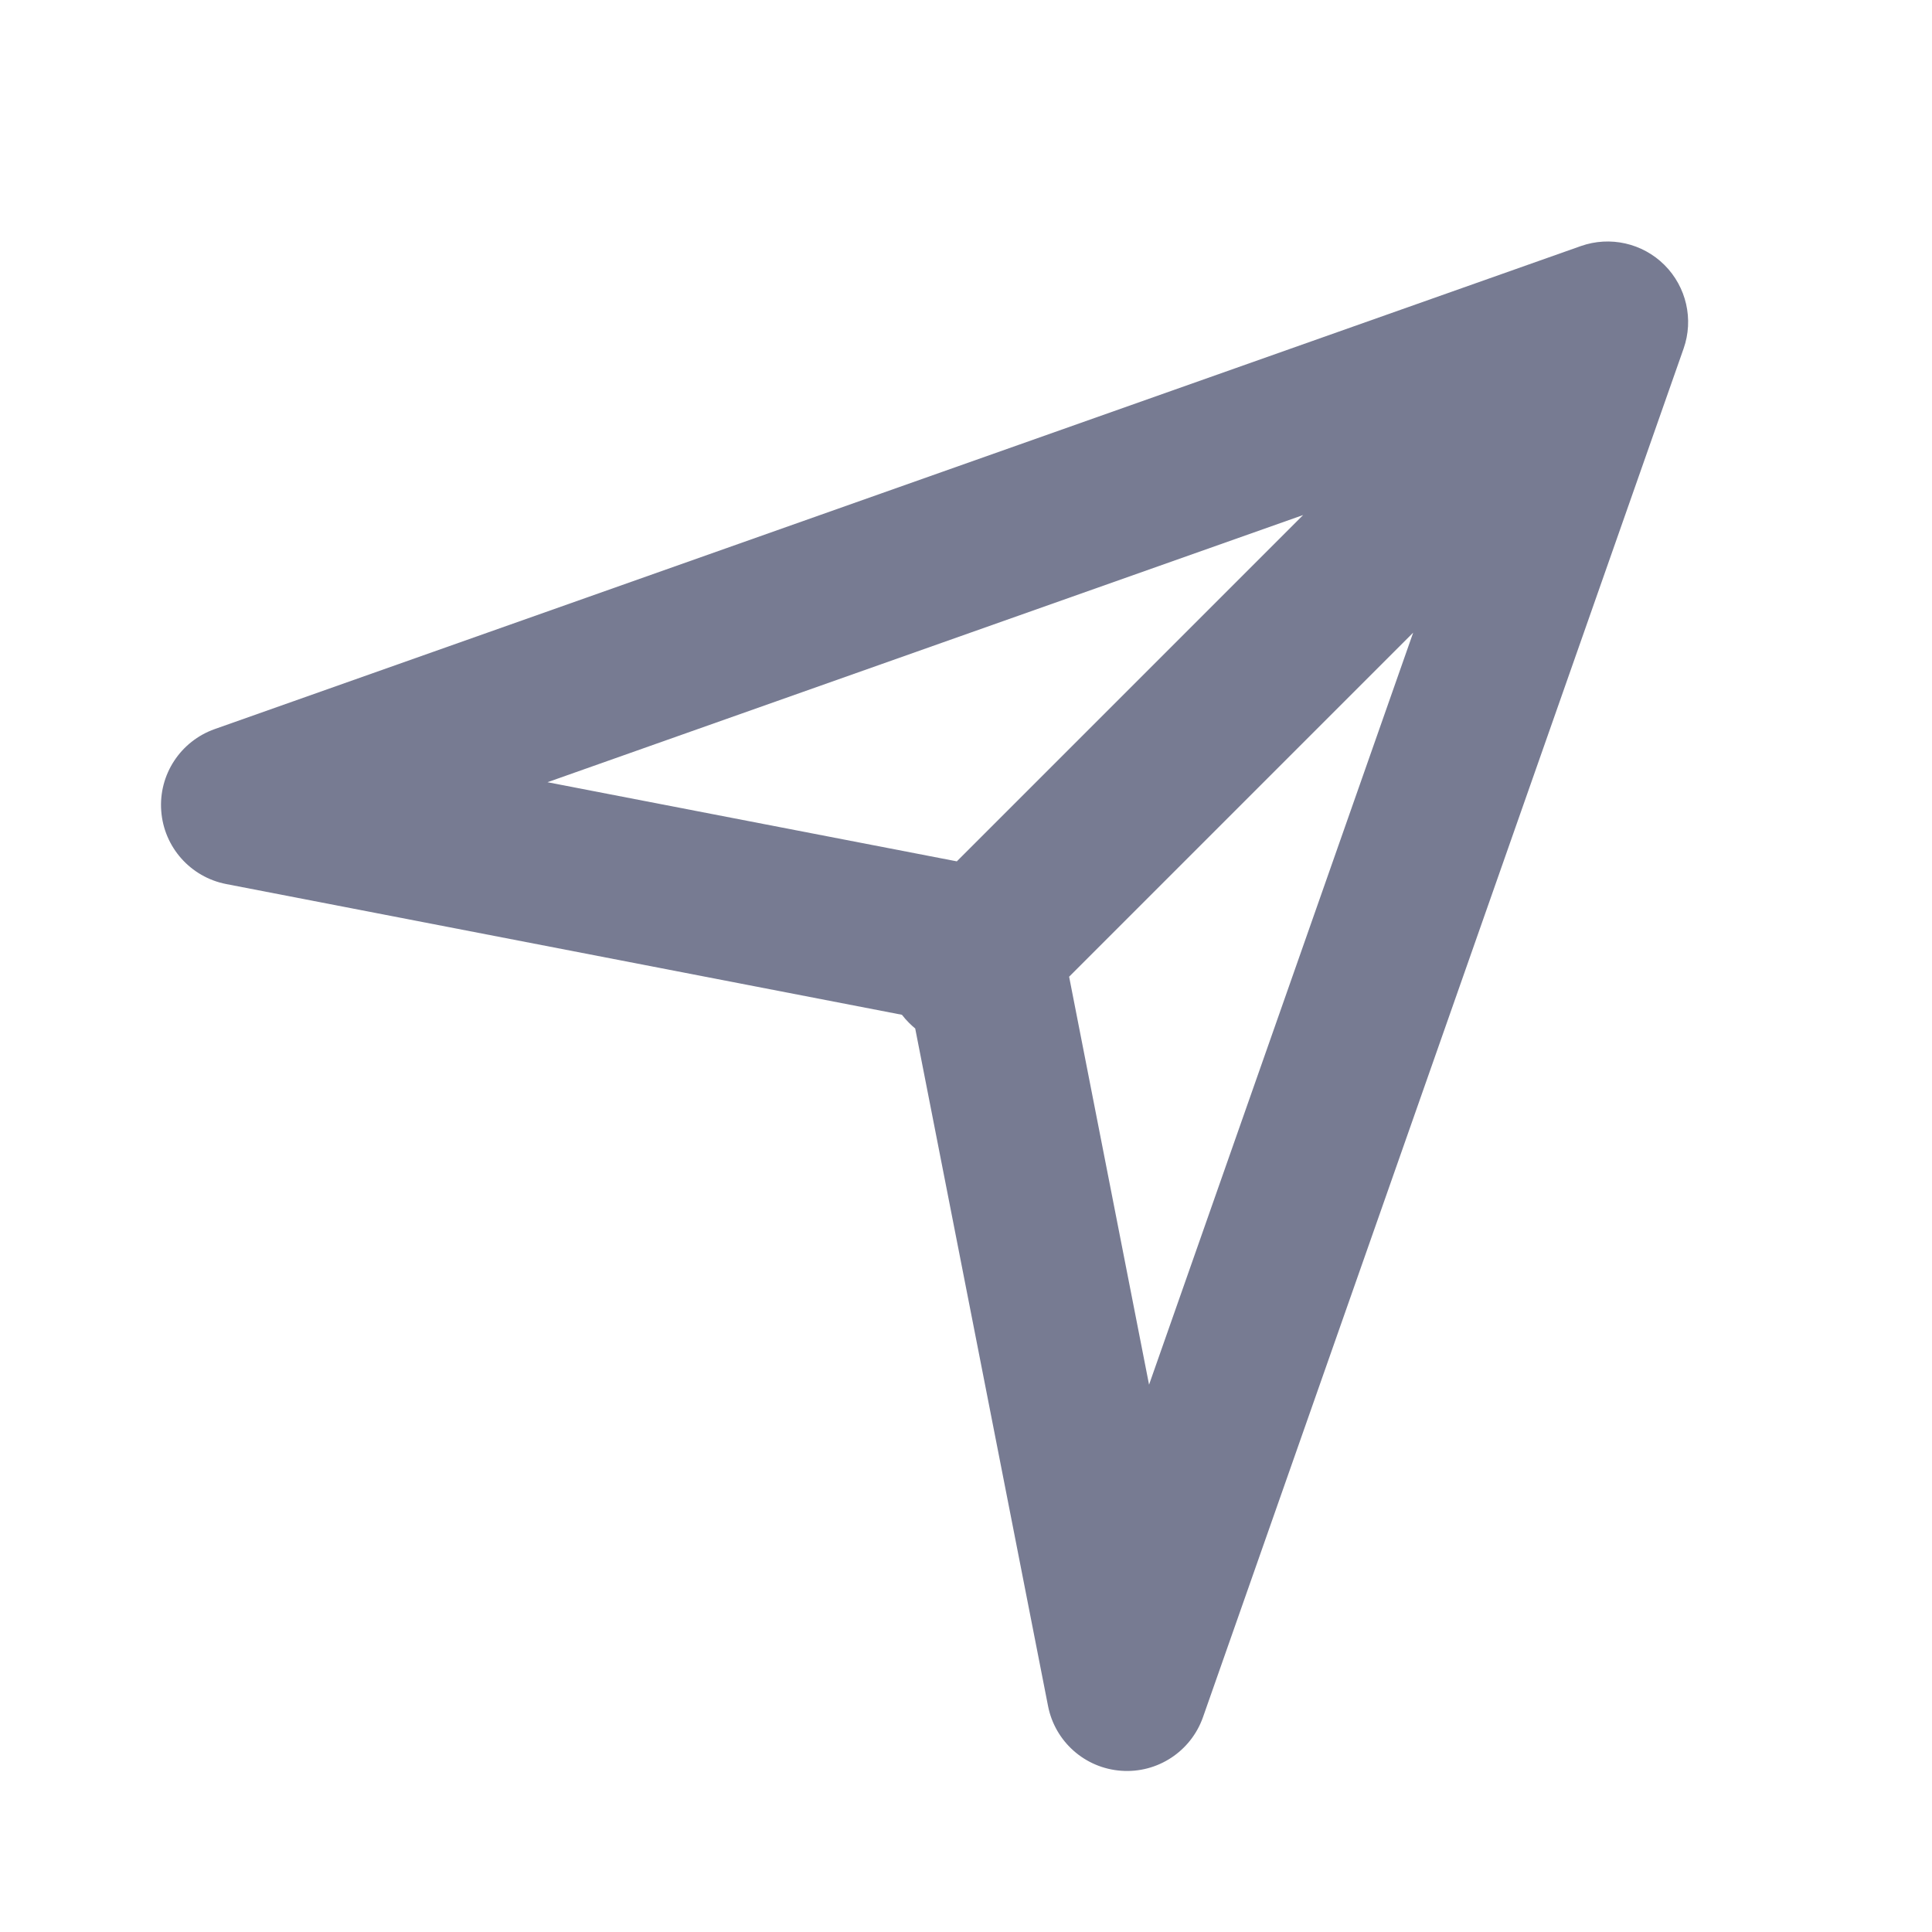<svg width="24" height="24" viewBox="0 0 24 24" fill="none" xmlns="http://www.w3.org/2000/svg">
<path fill-rule="evenodd" clip-rule="evenodd" d="M20.914 4.331L14.944 21.331C14.794 21.757 14.378 22.03 13.928 21.997C13.478 21.965 13.105 21.635 13.019 21.192L11.369 12.776C11.343 12.754 11.317 12.732 11.293 12.707C11.261 12.675 11.231 12.641 11.204 12.606L2.81 10.982C2.367 10.896 2.036 10.524 2.003 10.074C1.969 9.624 2.241 9.208 2.667 9.057L19.637 3.057C20 2.929 20.404 3.02 20.677 3.292C20.949 3.564 21.042 3.968 20.914 4.331ZM13.281 12.133L14.274 17.201L17.555 7.859L13.281 12.133ZM16.188 6.398L6.801 9.717L11.886 10.7L16.188 6.398Z" fill="#777B92"/>
</svg>
